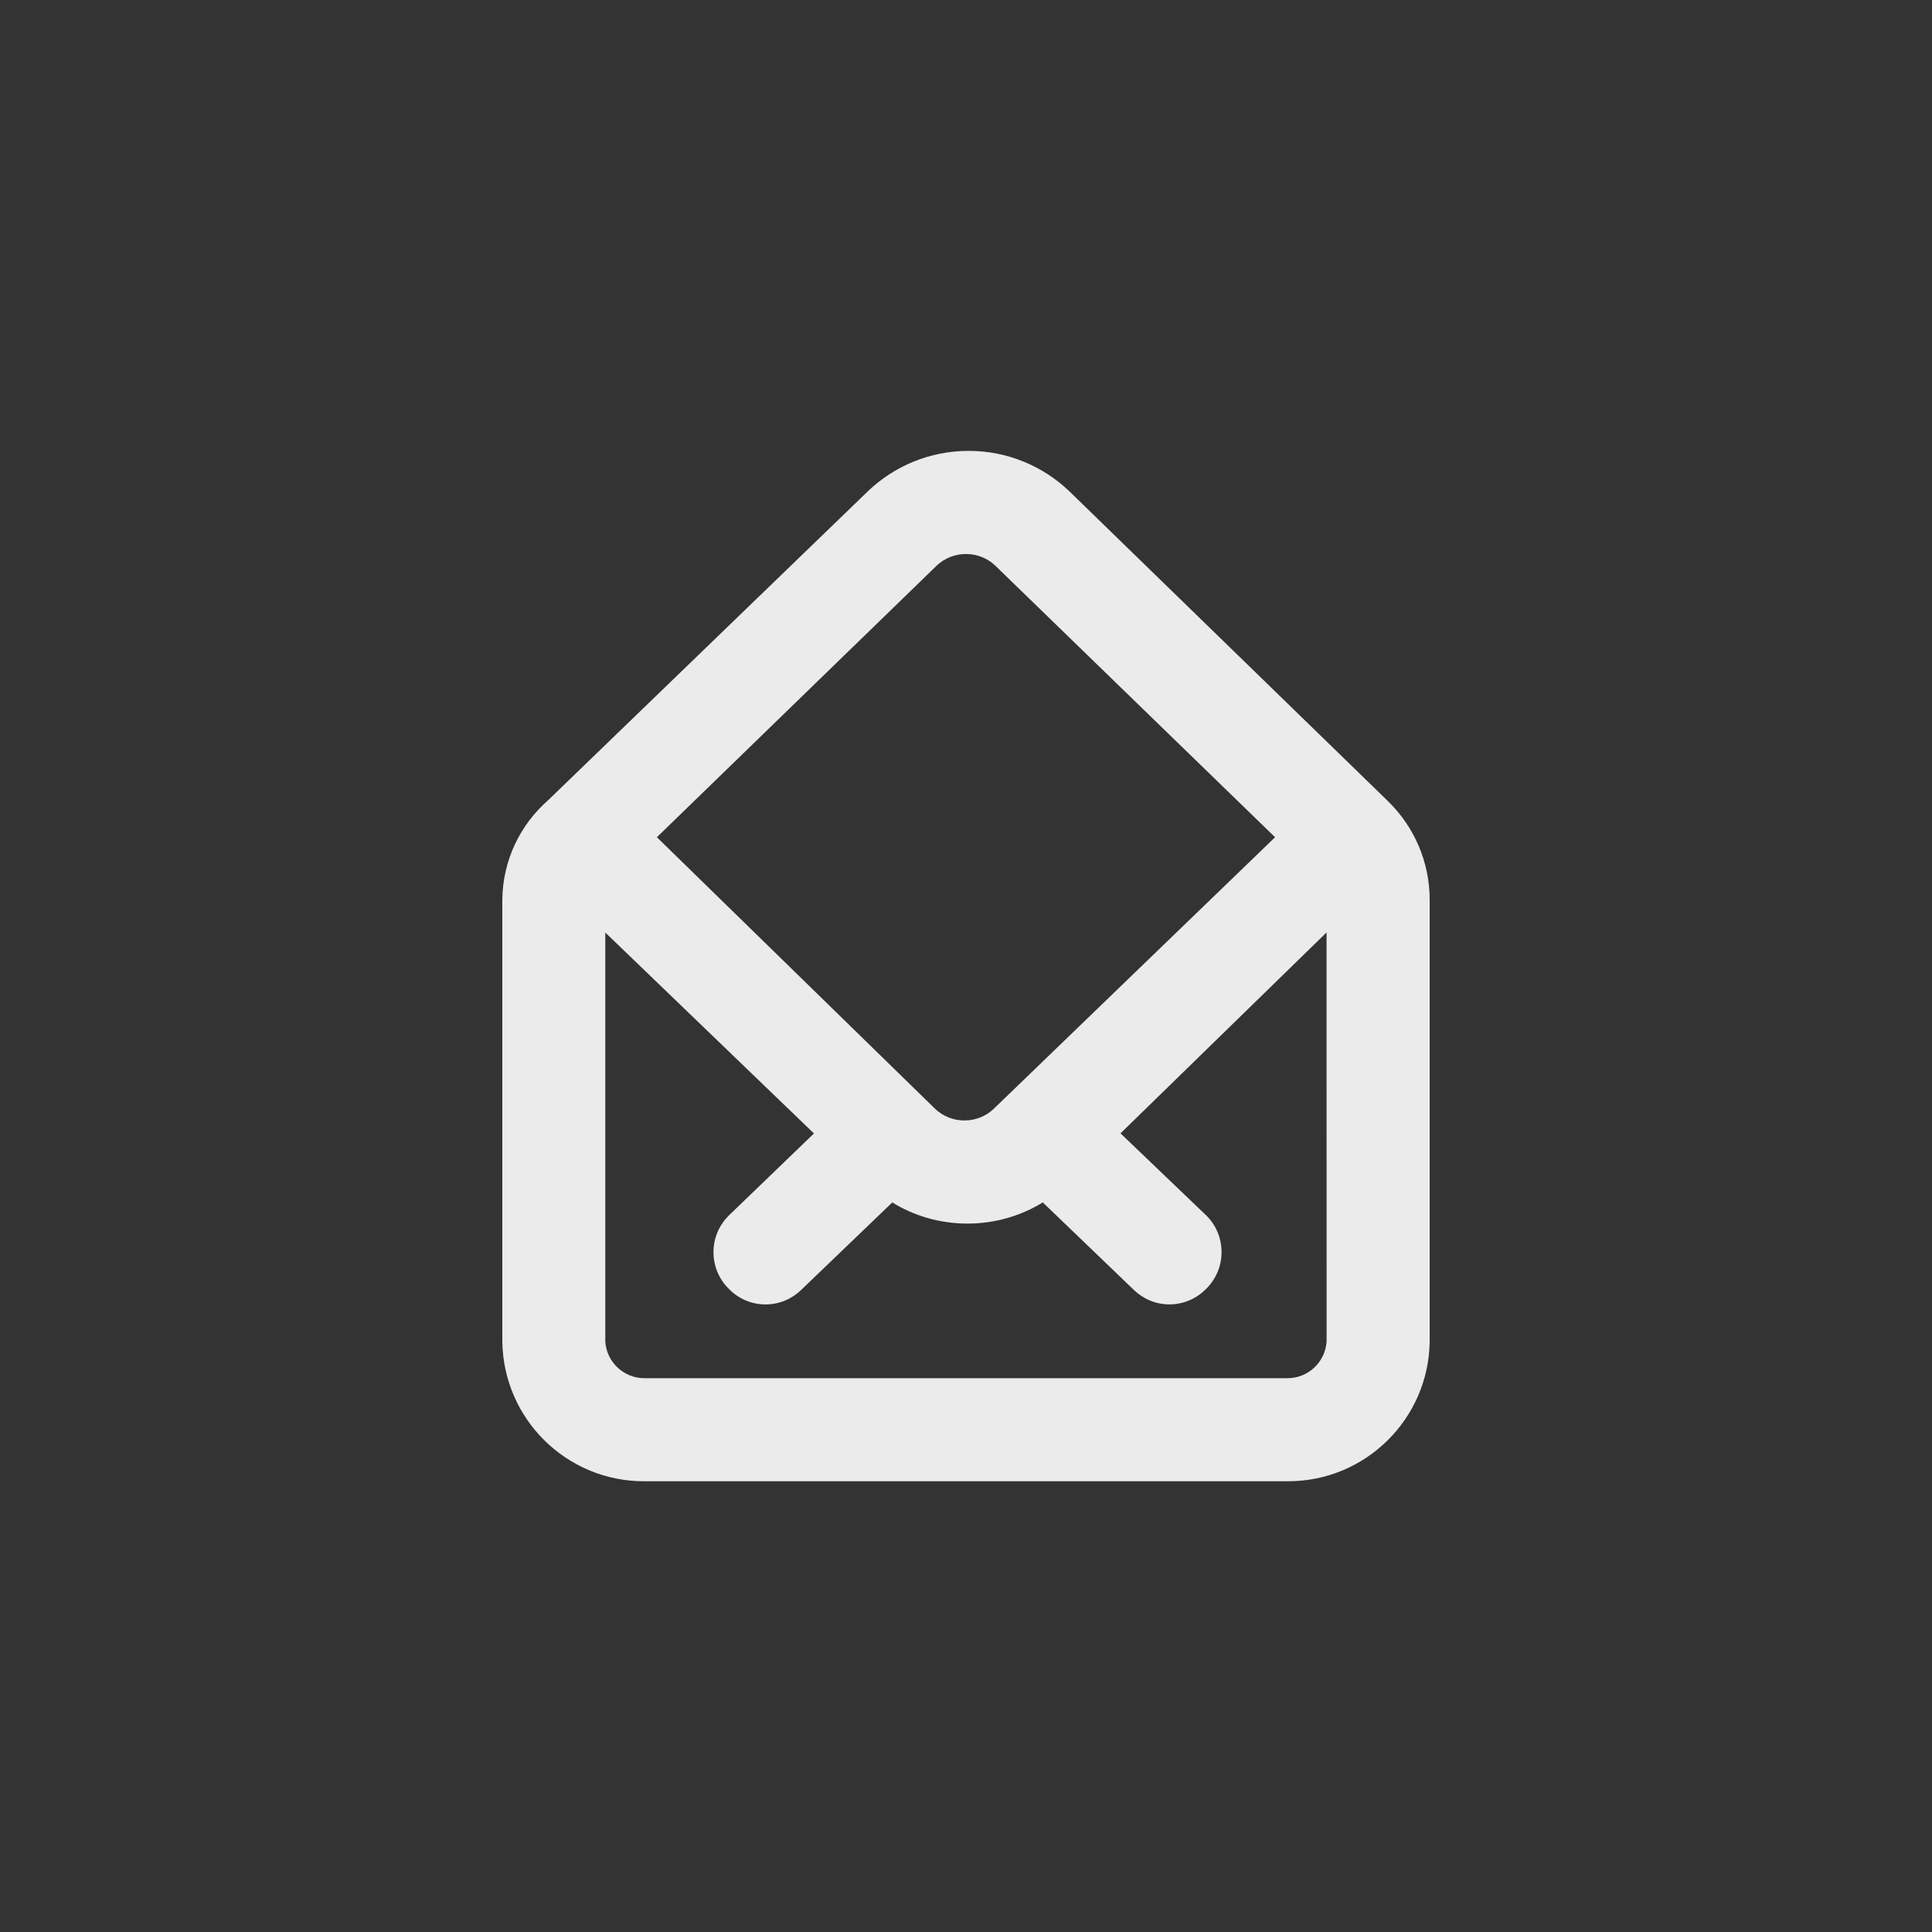 <!-- Generated by IcoMoon.io -->
<svg version="1.1" xmlns="http://www.w3.org/2000/svg" width="40" height="40" viewBox="0 0 40 40">
<rect x="0" y="0" width="40" height="40" fill="#333333" stroke="none"/>
<title>ul-envelope-open</title>
<path fill="#ebebeb" d="M28.758 16.608v0 0 0l-6.624-6.442c-0.54-0.514-1.273-0.831-2.080-0.831s-1.54 0.317-2.082 0.832l0.002-0.001-6.624 6.4c-0.576 0.505-0.94 1.238-0.95 2.057v9.154c0.024 1.602 1.328 2.891 2.933 2.891 0.011 0 0.022 0 0.034 0h13.268c0.010 0 0.021 0 0.032 0 1.605 0 2.909-1.289 2.933-2.889v-9.154c-0.002-0.788-0.324-1.502-0.842-2.016v0zM19.402 11.702c0.157-0.144 0.367-0.232 0.598-0.232s0.441 0.088 0.598 0.233l-0.001-0.001 5.802 5.632-5.834 5.632c-0.157 0.144-0.367 0.232-0.598 0.232s-0.441-0.088-0.598-0.233l0.001 0.001-5.77-5.632zM27.466 27.776c-0.029 0.424-0.38 0.758-0.809 0.758-0.008 0-0.016 0-0.024 0h-13.269c-0.007 0-0.015 0-0.023 0-0.429 0-0.78-0.334-0.809-0.755v-8.472l4.32 4.16-1.77 1.706c-0.192 0.193-0.31 0.458-0.31 0.752s0.118 0.559 0.31 0.752v0c0.194 0.203 0.466 0.33 0.768 0.33v0c0.286-0.001 0.546-0.115 0.736-0.299l1.888-1.813c0.443 0.275 0.982 0.438 1.558 0.438s1.114-0.163 1.57-0.446l-0.013 0.007 1.888 1.814c0.19 0.184 0.45 0.298 0.736 0.298v0c0.302-0.001 0.574-0.128 0.767-0.33l0.001-0.001c0.192-0.193 0.31-0.458 0.31-0.752s-0.118-0.559-0.31-0.752v0l-1.782-1.706 4.266-4.16z"></path>
</svg>
